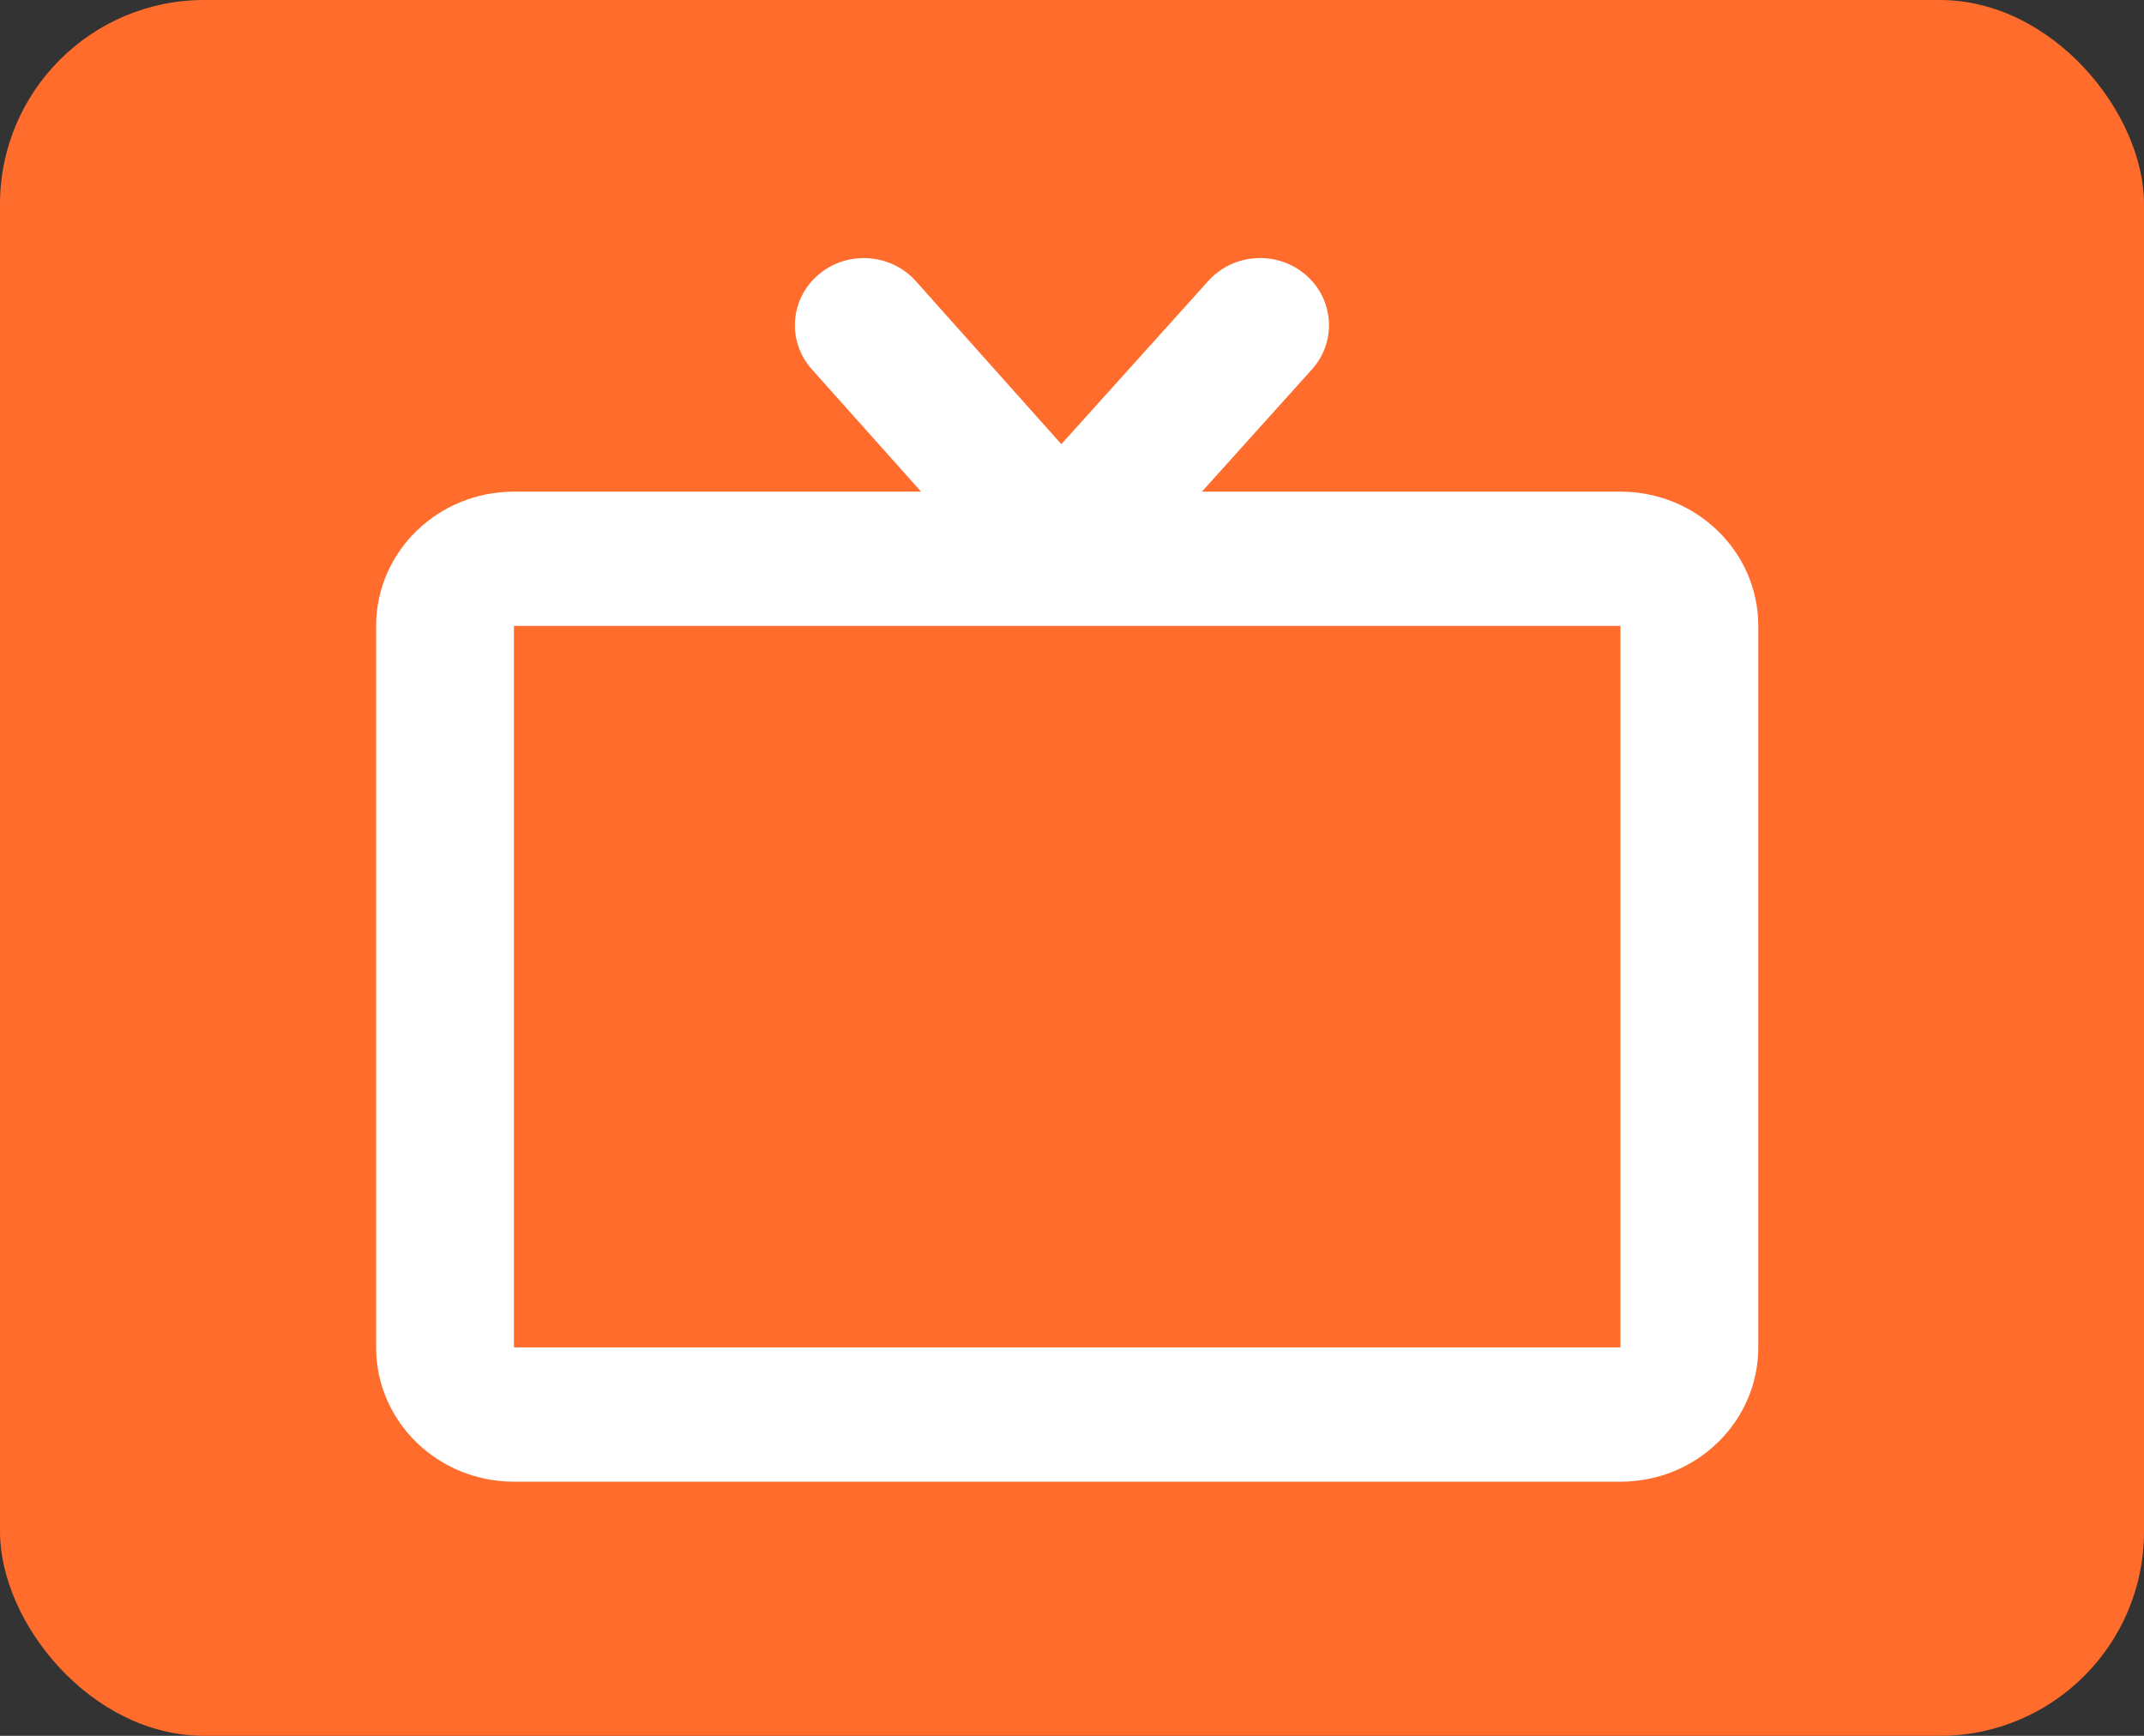 <?xml version="1.0" encoding="UTF-8" standalone="no"?>
<svg width="42px" height="34px" viewBox="0 0 42 34" version="1.1" xmlns="http://www.w3.org/2000/svg" xmlns:xlink="http://www.w3.org/1999/xlink" xmlns:sketch="http://www.bohemiancoding.com/sketch/ns">
    <rect x="0" y="0" width="42" height="34" fill="#333333" stroke="none"/>
    <title>calendar</title>
    <description>Created with Sketch (http://www.bohemiancoding.com/sketch)</description>
    <defs></defs>
    <g id="Page-1" stroke="none" stroke-width="1" fill="none" fill-rule="evenodd" sketch:type="MSPage">
        <g id="Rectangle-1-+-icon_404-copy-2" sketch:type="MSLayerGroup">
            <rect id="Rectangle-1" fill="#FF6C2C" sketch:type="MSShapeGroup" x="0" y="0" width="42" height="34" rx="4"></rect>
            <g id="icon_6122" transform="translate(7.5, 5)" fill="#FFFFFF" sketch:type="MSShapeGroup">
                <path d="M24.244,4.63 L16.045,4.63 L18.199,2.237 C18.691,1.691 18.635,0.86 18.075,0.381 C17.514,-0.098 16.661,-0.044 16.17,0.503 L13.291,3.7 L10.441,0.507 C9.951,-0.041 9.098,-0.099 8.536,0.378 C7.973,0.854 7.914,1.685 8.403,2.233 L10.544,4.63 L2.568,4.63 C1.077,4.63 -0.132,5.808 -0.132,7.26 L-0.132,21.392 C-0.132,22.845 1.077,24.022 2.568,24.022 L24.244,24.022 C25.735,24.022 26.944,22.845 26.944,21.392 L26.944,7.26 C26.944,5.807 25.735,4.63 24.244,4.63 L24.244,4.63 Z M24.244,21.392 L2.568,21.392 L2.568,7.26 L24.244,7.26 L24.244,21.392 L24.244,21.392 Z" id="Shape"></path>
            </g>
        </g>
    </g>
</svg>